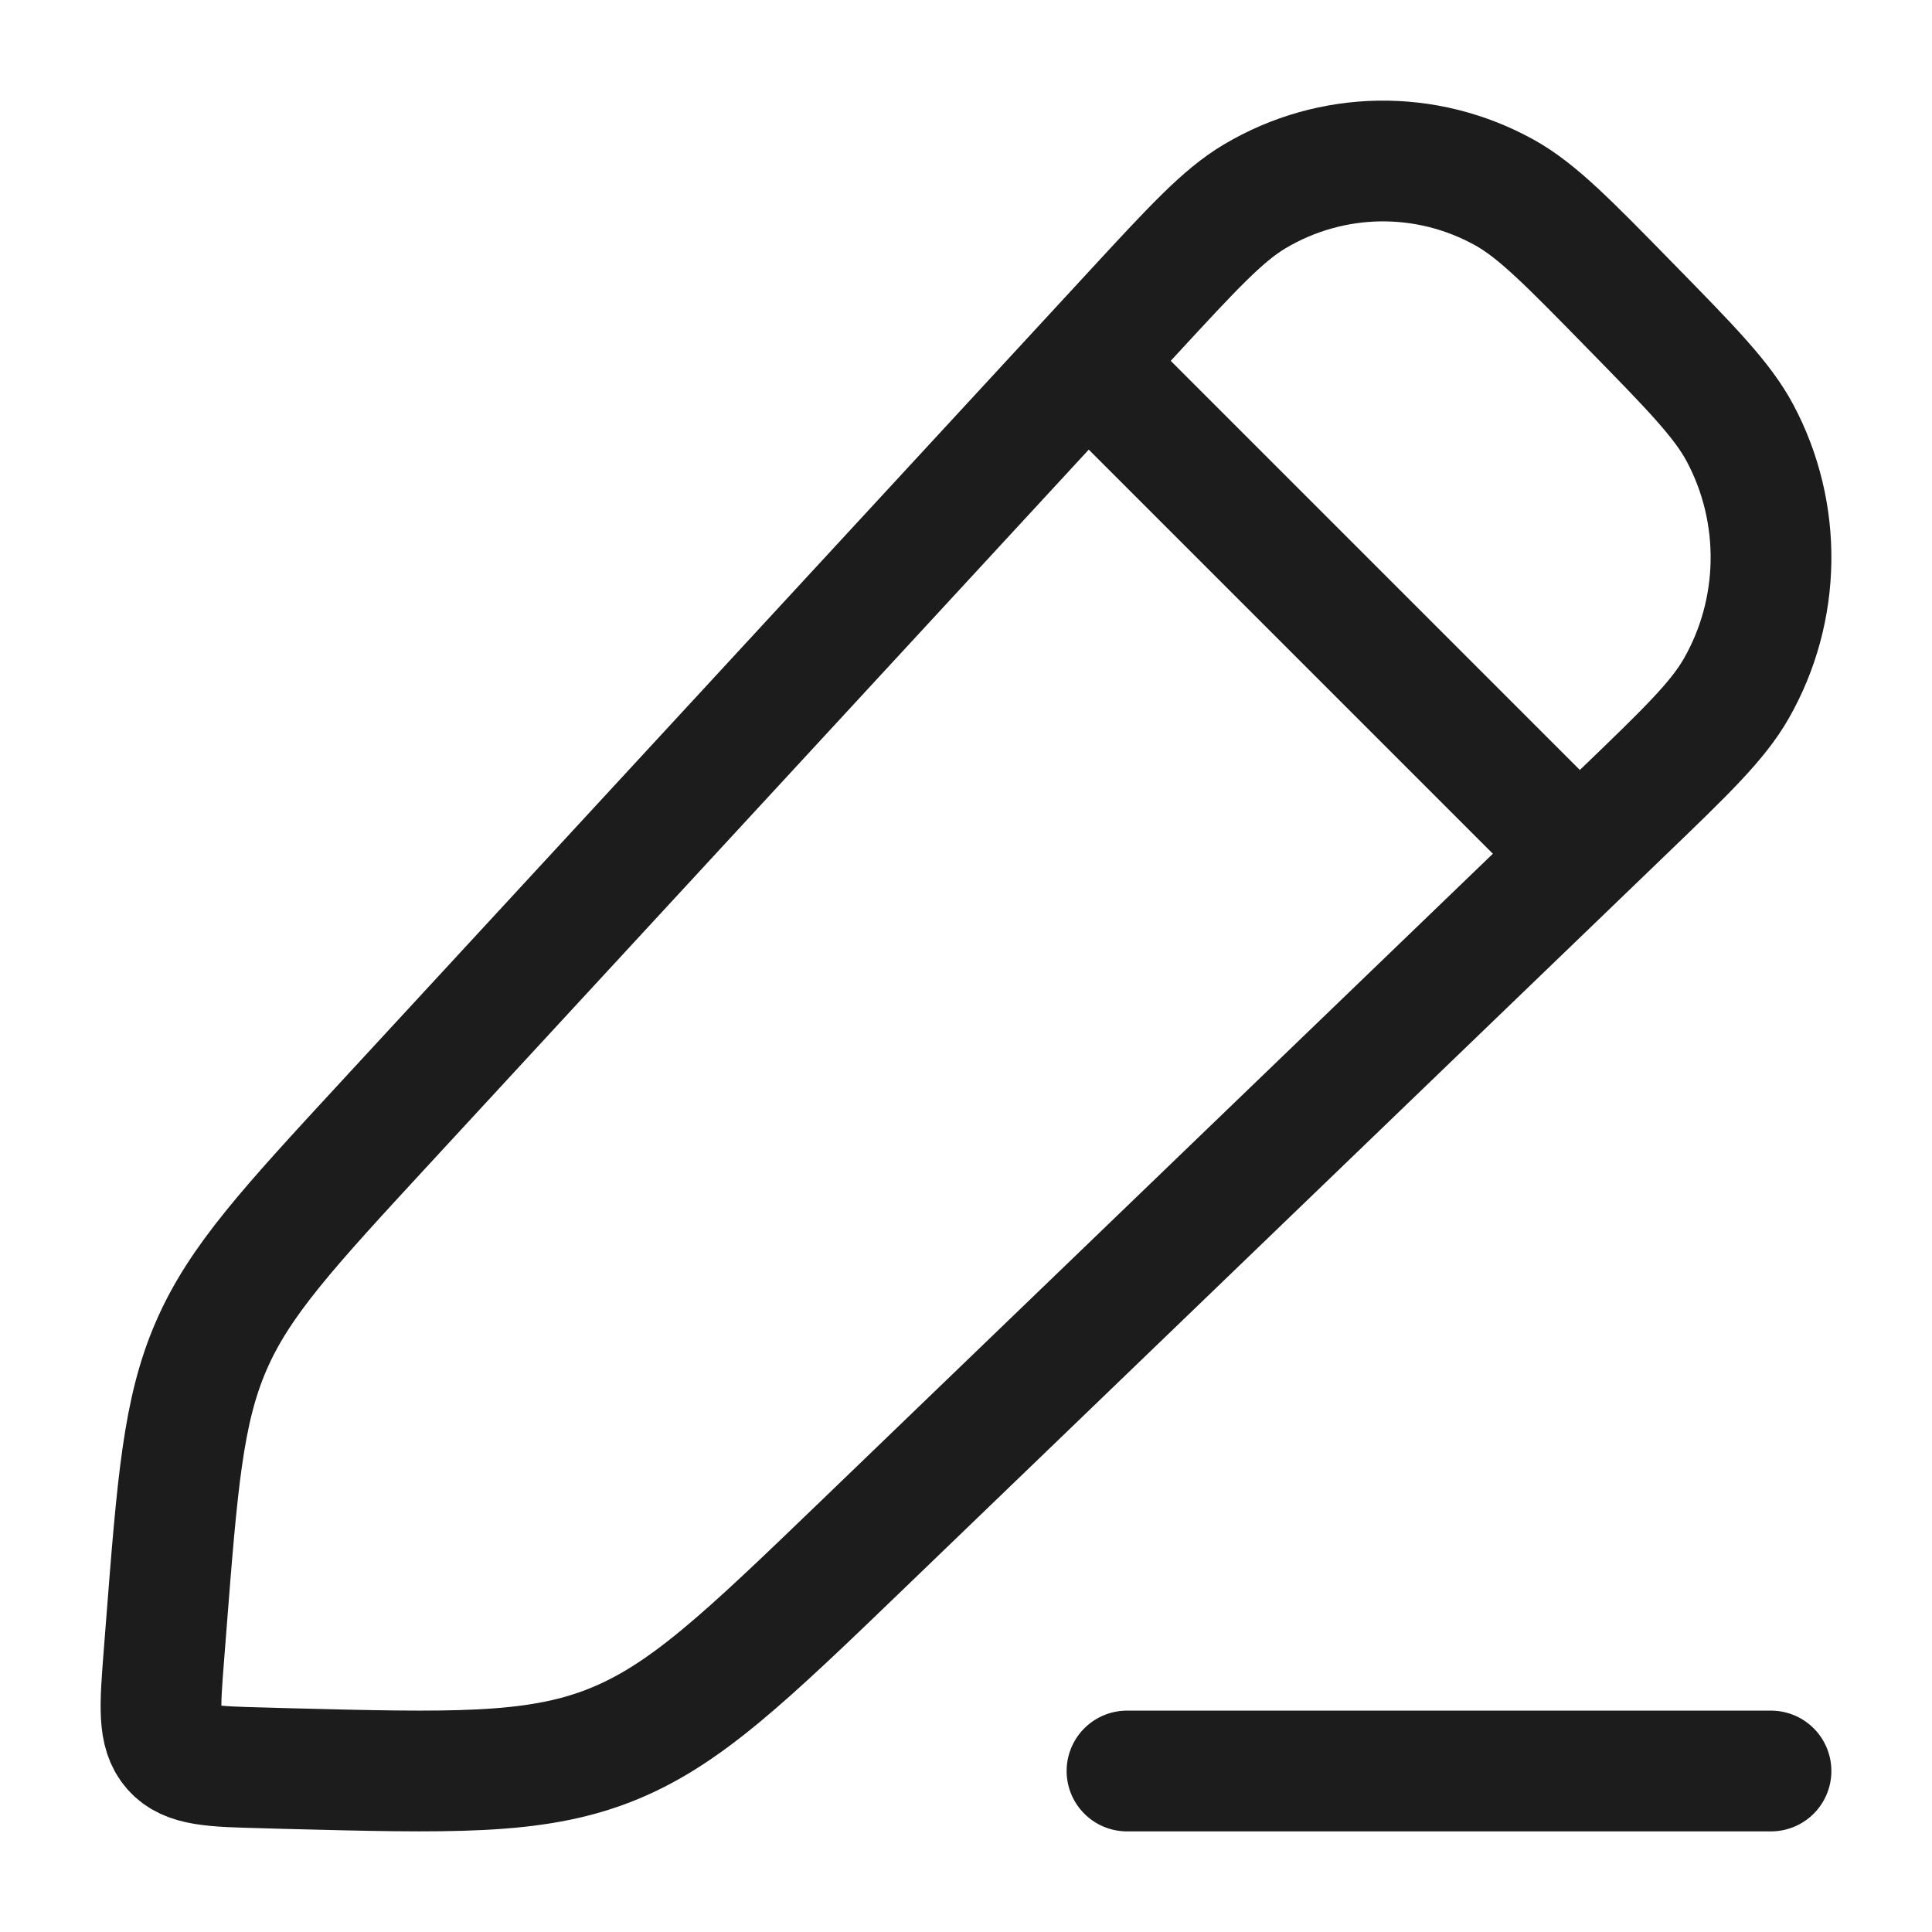 <svg width="24" height="24" viewBox="0 0 24 24" fill="none" xmlns="http://www.w3.org/2000/svg">
<g id="edit-02">
<path id="Vector" d="M14.074 3.885C14.819 3.078 15.191 2.674 15.587 2.439C16.543 1.871 17.719 1.853 18.69 2.392C19.093 2.616 19.477 3.008 20.245 3.793C21.013 4.577 21.397 4.97 21.616 5.381C22.144 6.373 22.127 7.575 21.57 8.551C21.34 8.955 20.945 9.336 20.154 10.097L10.751 19.154C9.253 20.597 8.504 21.318 7.568 21.684C6.632 22.049 5.603 22.022 3.545 21.969L3.265 21.961C2.639 21.945 2.326 21.937 2.144 21.73C1.962 21.523 1.986 21.204 2.036 20.566L2.063 20.22C2.203 18.424 2.273 17.526 2.624 16.718C2.974 15.911 3.579 15.255 4.789 13.944L14.074 3.885Z" stroke="#1B1C1B" stroke-width="1.5" stroke-linejoin="round"/>
<path id="Vector_2" d="M13 4L20 11" stroke="#1B1C1B" stroke-width="1.5" stroke-linejoin="round"/>
<path id="Vector_3" d="M14 22H22" stroke="#1B1C1B" stroke-width="1.5" stroke-linecap="round" stroke-linejoin="round"/>
</g>
</svg>
